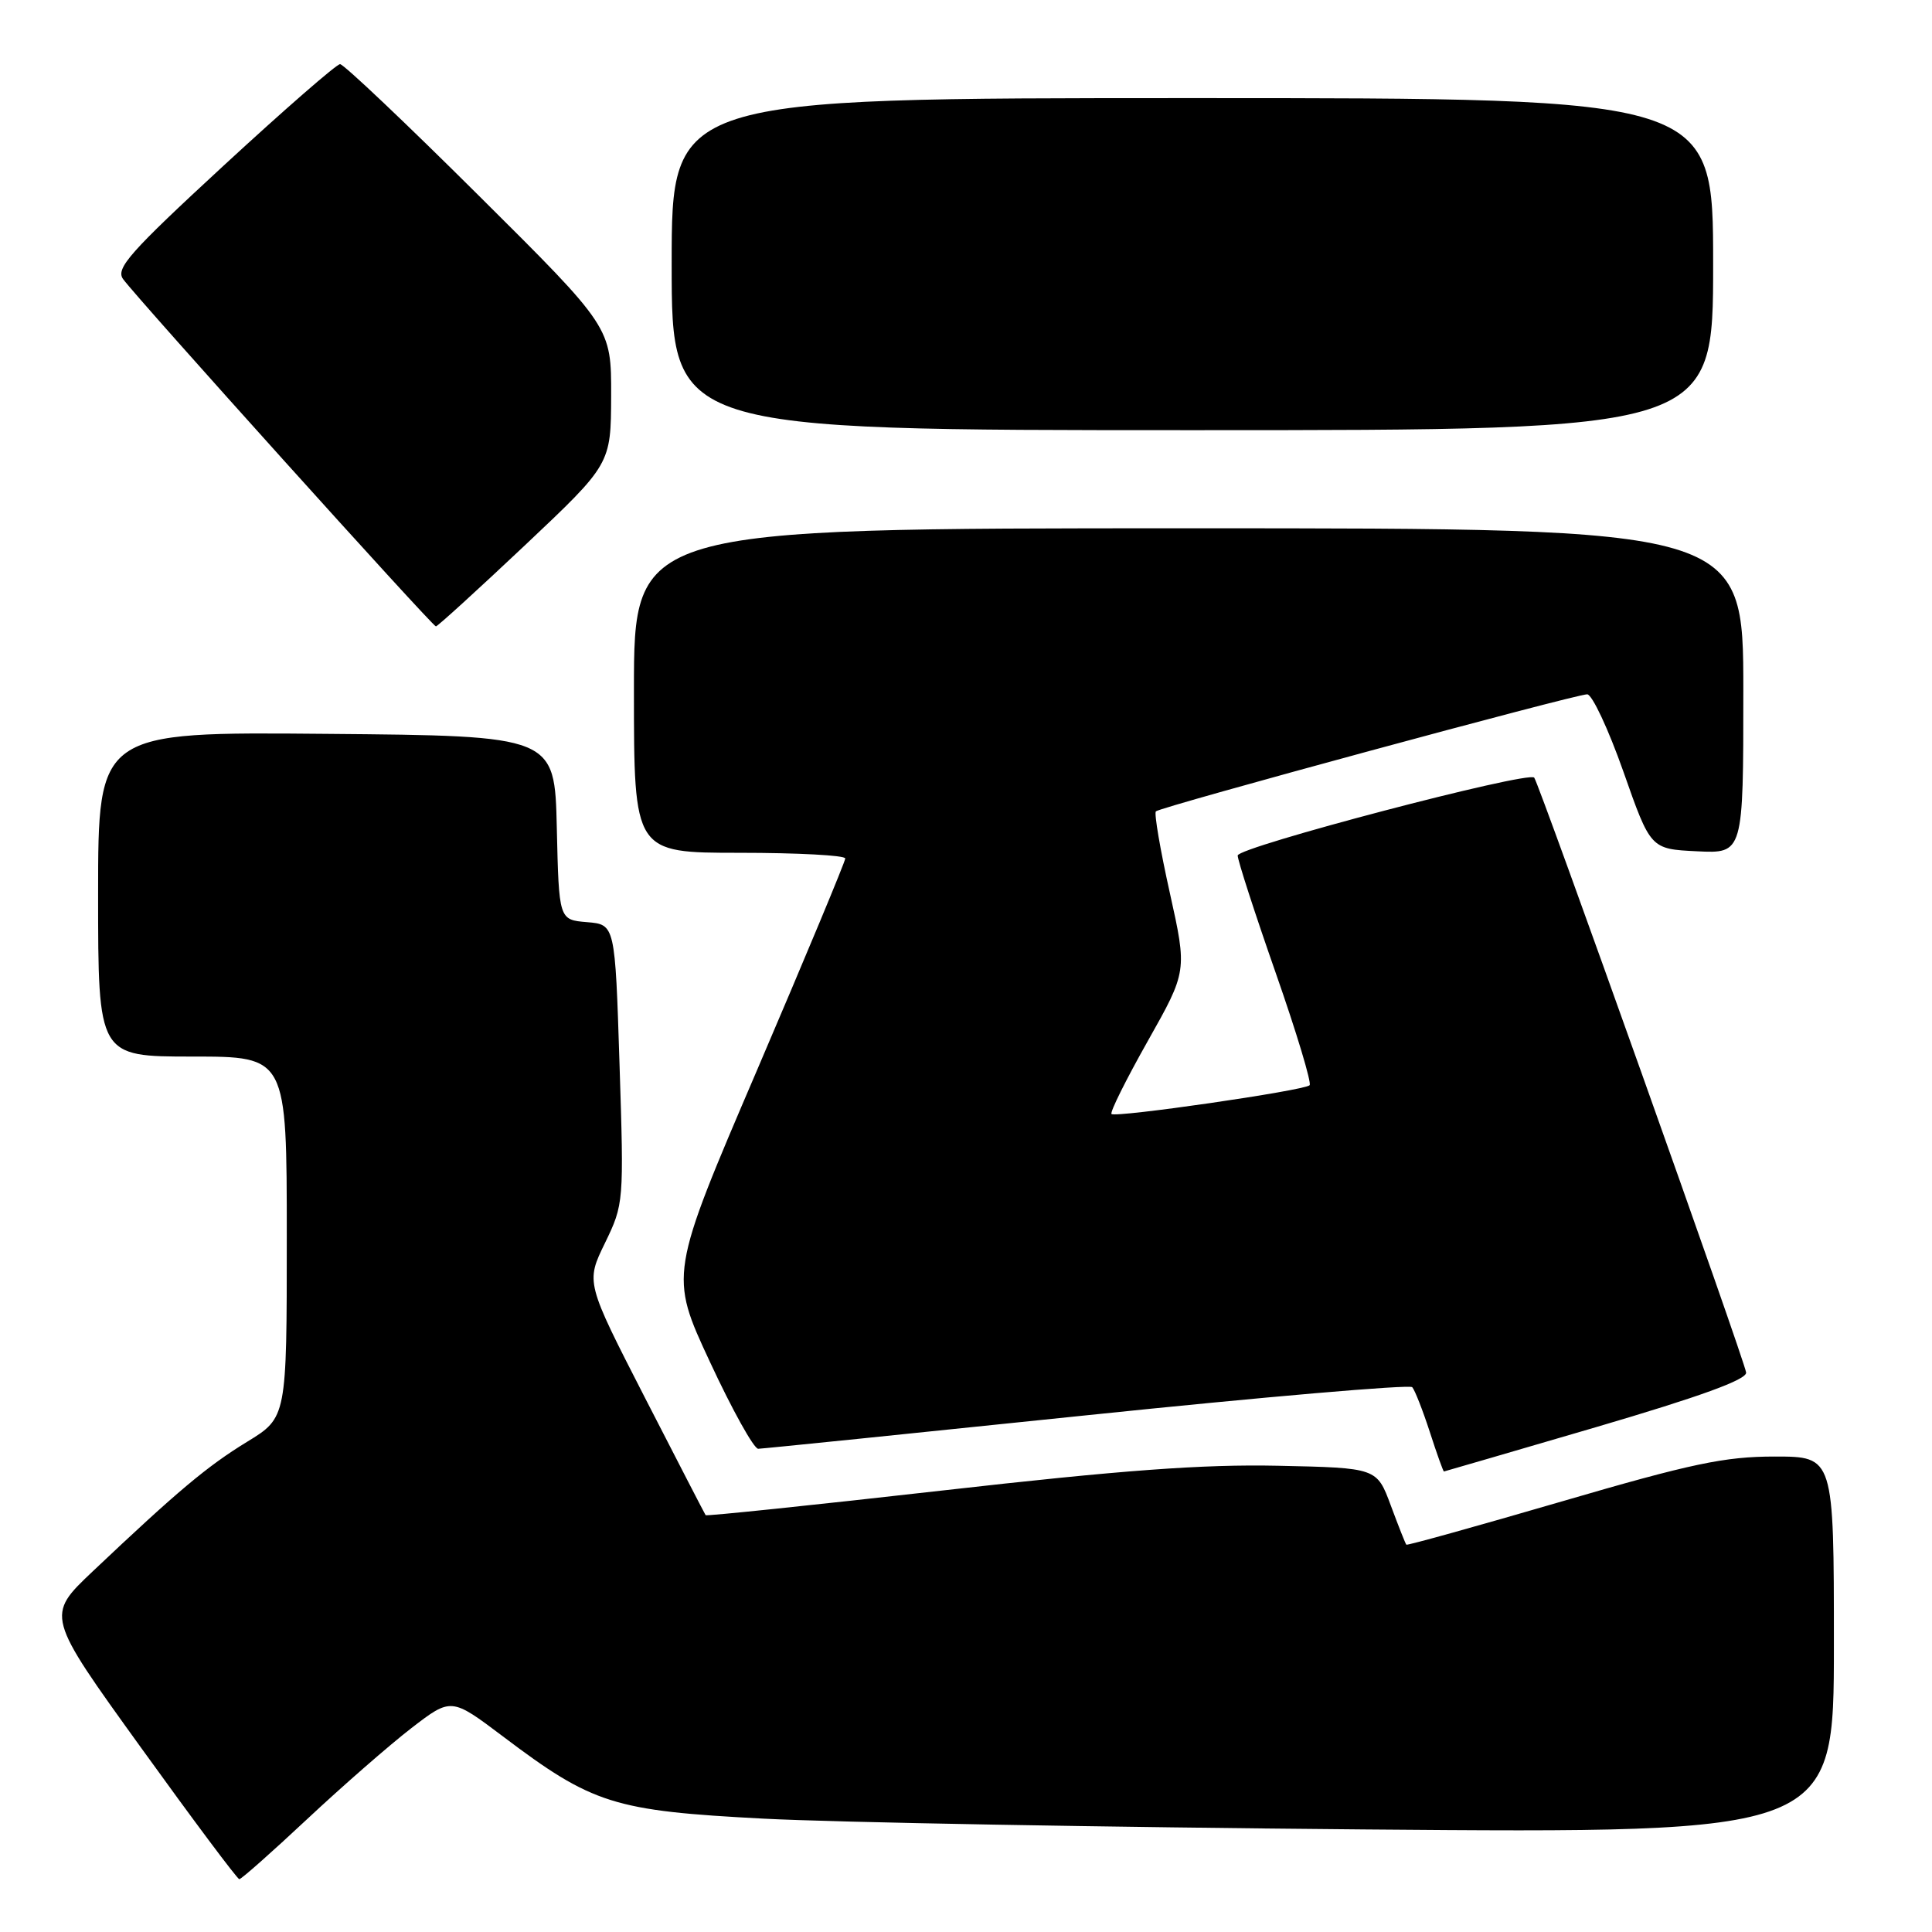 <?xml version="1.0" encoding="UTF-8" standalone="no"?>
<!DOCTYPE svg PUBLIC "-//W3C//DTD SVG 1.1//EN" "http://www.w3.org/Graphics/SVG/1.1/DTD/svg11.dtd" >
<svg xmlns="http://www.w3.org/2000/svg" xmlns:xlink="http://www.w3.org/1999/xlink" version="1.1" viewBox="0 0 256 256">
 <g >
 <path fill="currentColor"
d=" M 40.69 241.05 C 45.37 236.67 51.58 231.25 54.49 229.00 C 59.79 224.92 59.79 224.92 66.65 230.09 C 78.54 239.07 81.31 239.94 101.17 240.98 C 110.70 241.48 146.51 242.12 180.75 242.41 C 243.00 242.92 243.00 242.92 243.00 217.96 C 243.00 193.00 243.00 193.00 235.16 193.00 C 228.53 193.00 224.15 193.92 206.94 198.95 C 195.73 202.22 186.46 204.80 186.35 204.68 C 186.23 204.57 185.31 202.23 184.29 199.49 C 182.44 194.50 182.44 194.50 169.33 194.22 C 159.39 194.01 148.65 194.80 124.96 197.49 C 107.77 199.44 93.61 200.91 93.50 200.77 C 93.39 200.62 89.78 193.62 85.46 185.21 C 77.62 169.92 77.62 169.92 80.16 164.71 C 82.66 159.55 82.68 159.33 82.09 141.00 C 81.50 122.50 81.50 122.50 77.78 122.19 C 74.06 121.88 74.06 121.88 73.78 109.69 C 73.50 97.50 73.50 97.50 43.25 97.24 C 13.00 96.97 13.00 96.97 13.00 118.49 C 13.00 140.00 13.00 140.00 25.50 140.00 C 38.00 140.00 38.00 140.00 38.00 163.91 C 38.00 187.83 38.00 187.83 32.75 191.04 C 27.44 194.29 23.56 197.55 12.29 208.21 C 6.08 214.09 6.08 214.09 18.66 231.54 C 25.58 241.14 31.45 249.00 31.71 249.00 C 31.98 249.00 36.02 245.42 40.69 241.05 Z  M 211.50 189.10 C 225.28 185.05 231.46 182.81 231.37 181.87 C 231.24 180.43 203.95 103.84 203.29 103.04 C 202.53 102.12 164.00 112.24 164.00 113.36 C 164.00 113.99 166.26 120.97 169.03 128.89 C 171.80 136.80 173.82 143.51 173.53 143.80 C 172.83 144.51 147.80 148.13 147.28 147.61 C 147.05 147.38 149.22 143.03 152.09 137.94 C 157.31 128.68 157.31 128.68 155.01 118.32 C 153.74 112.62 152.91 107.76 153.16 107.51 C 153.74 106.92 208.74 92.00 210.31 92.00 C 210.96 92.00 213.12 96.61 215.11 102.25 C 218.71 112.50 218.71 112.50 224.86 112.80 C 231.00 113.10 231.00 113.10 231.00 91.55 C 231.00 70.00 231.00 70.00 157.50 70.00 C 84.00 70.00 84.00 70.00 84.00 91.50 C 84.00 113.00 84.00 113.00 98.00 113.00 C 105.70 113.00 112.00 113.34 112.00 113.75 C 112.00 114.16 106.76 126.74 100.35 141.71 C 88.69 168.91 88.69 168.91 94.07 180.46 C 97.02 186.81 99.90 191.99 100.47 191.97 C 101.04 191.96 120.62 189.96 144.00 187.53 C 167.38 185.10 186.78 183.43 187.13 183.81 C 187.47 184.19 188.52 186.86 189.46 189.75 C 190.39 192.64 191.24 194.99 191.33 194.98 C 191.42 194.97 200.50 192.32 211.50 189.10 Z  M 69.56 72.25 C 80.95 61.50 80.95 61.50 80.98 52.44 C 81.00 43.37 81.00 43.37 63.46 25.94 C 53.82 16.35 45.54 8.50 45.06 8.50 C 44.59 8.50 37.66 14.54 29.66 21.92 C 17.20 33.42 15.29 35.57 16.31 36.98 C 18.19 39.57 57.30 83.00 57.76 83.00 C 57.98 83.00 63.29 78.16 69.56 72.25 Z  M 227.00 35.00 C 227.00 13.00 227.00 13.00 158.00 13.00 C 89.00 13.00 89.00 13.00 89.00 35.00 C 89.00 57.00 89.00 57.00 158.00 57.00 C 227.00 57.00 227.00 57.00 227.00 35.00 Z "/>
</g>
</svg>